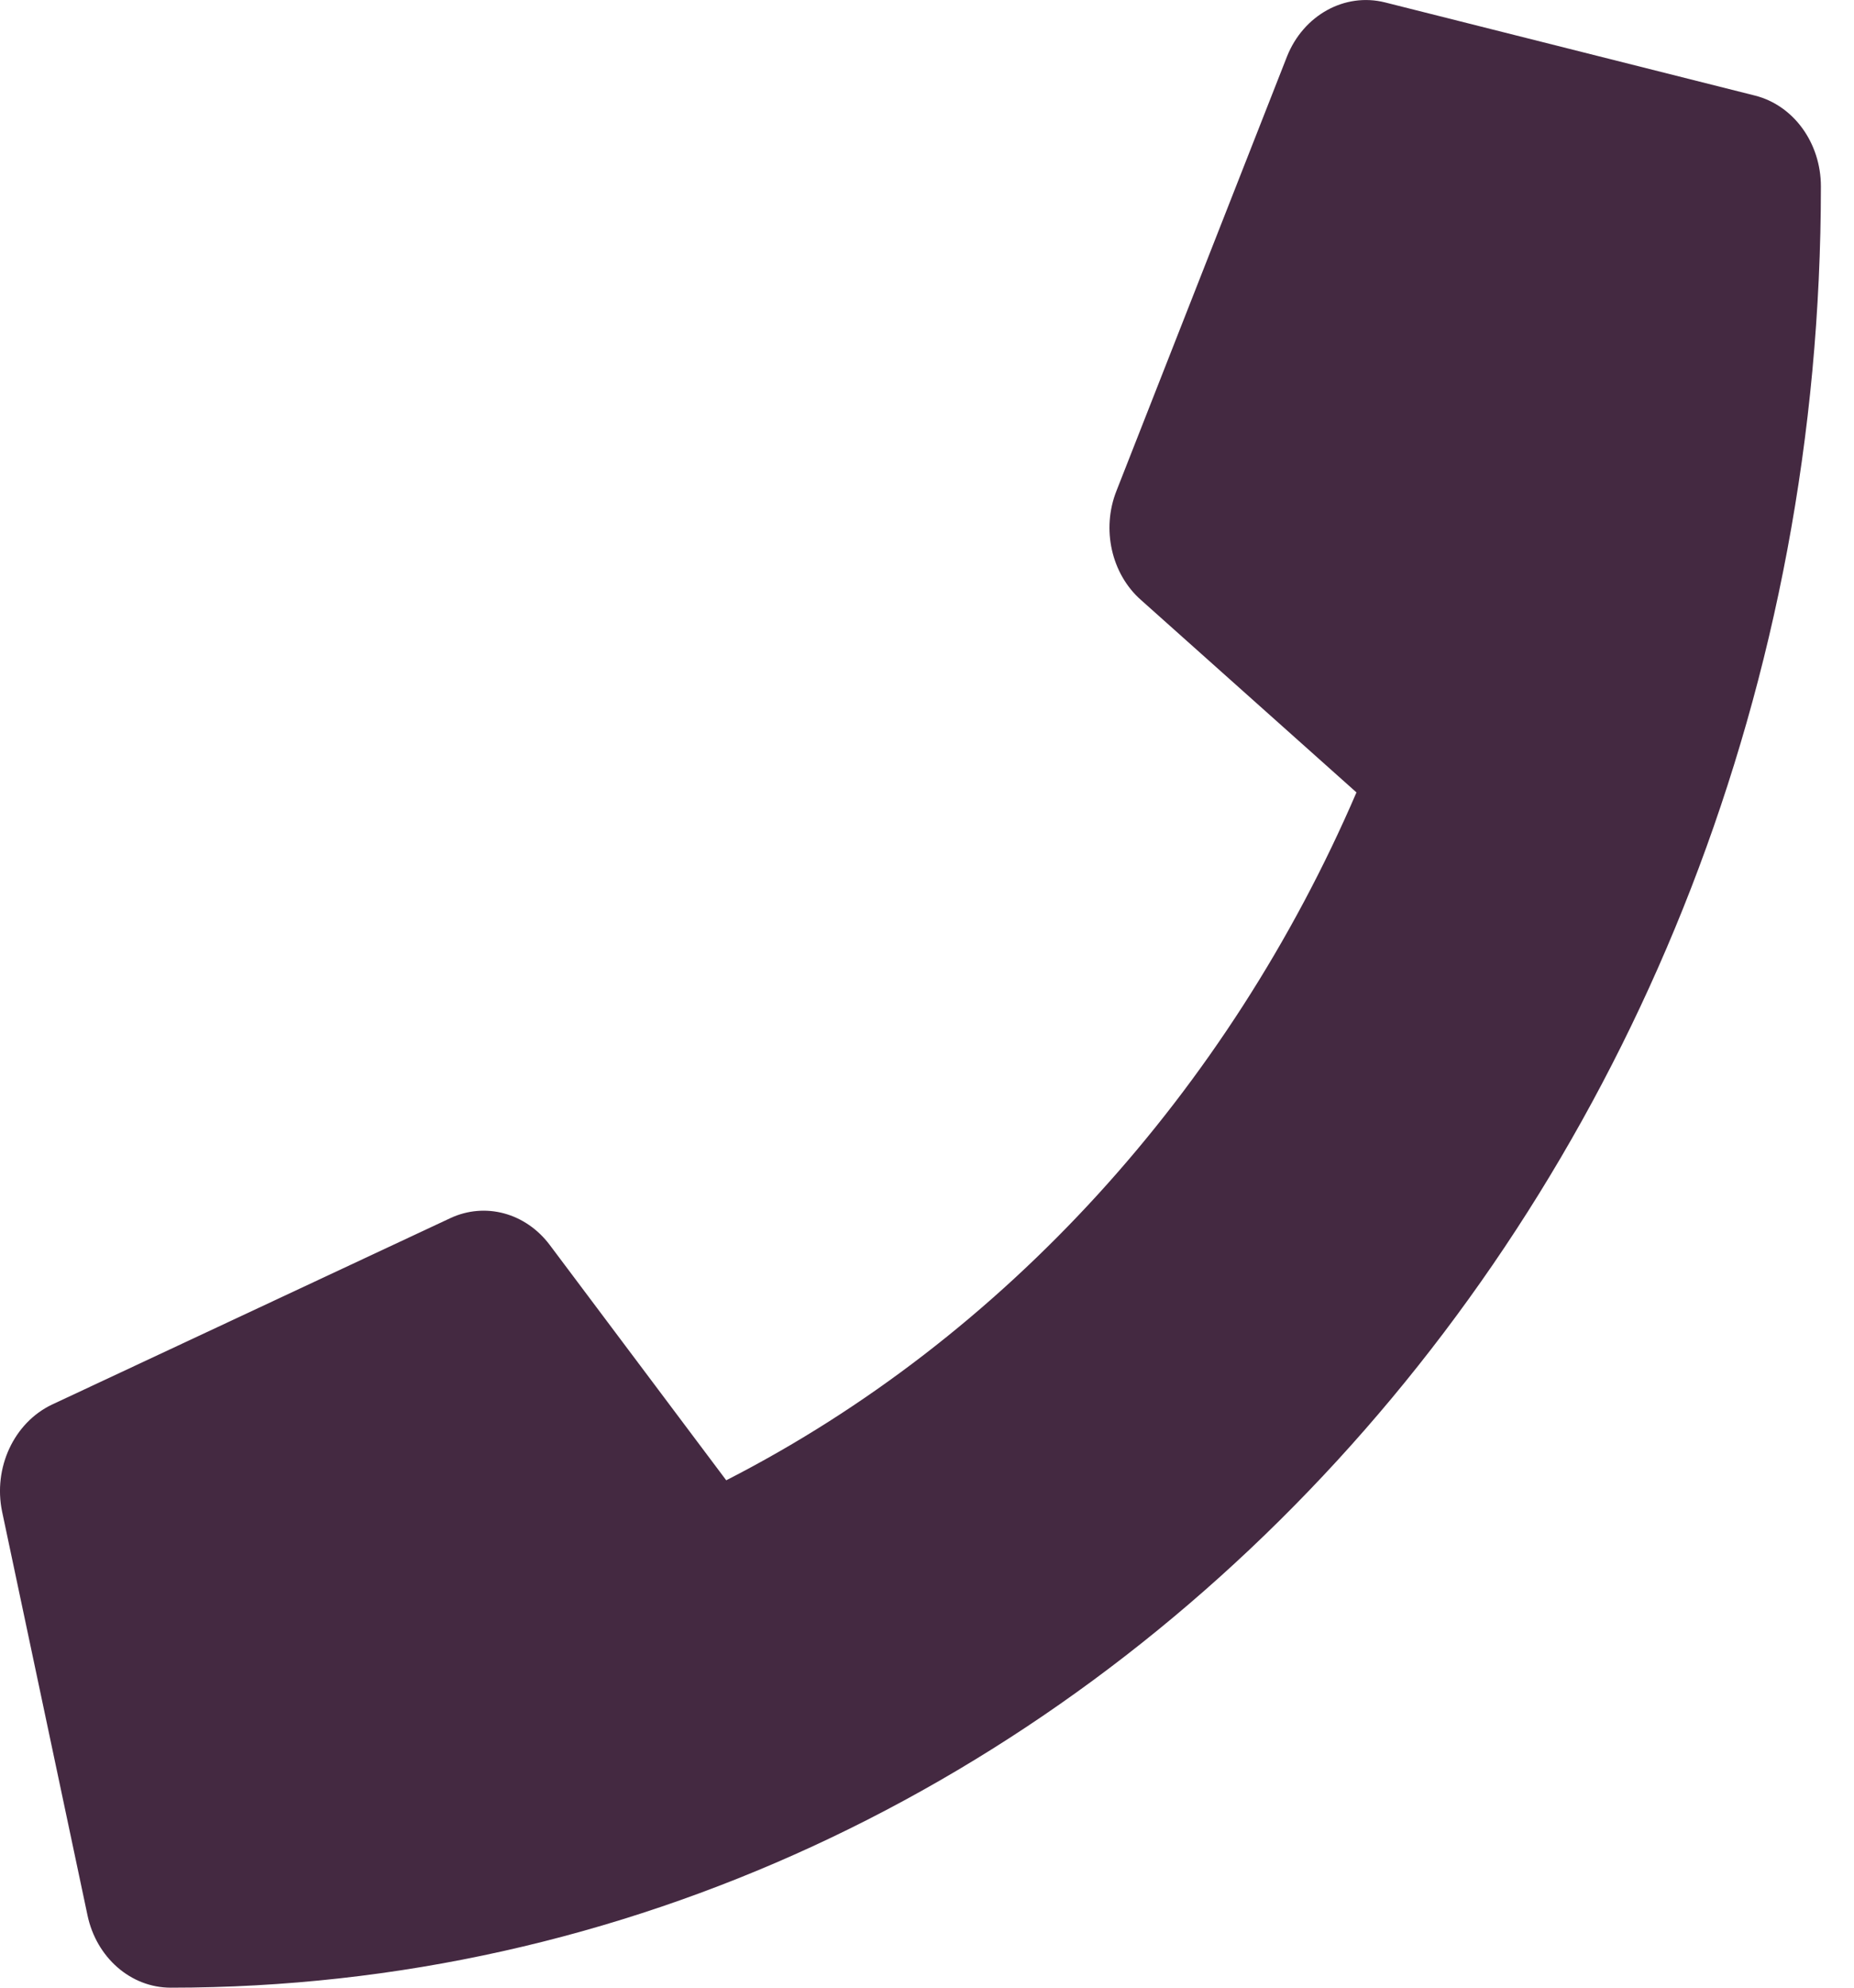 <svg width="14" height="15" viewBox="0 0 14 15" fill="none" xmlns="http://www.w3.org/2000/svg">
<path d="M13.251 0.721L10.458 0.018C10.154 -0.058 9.843 0.115 9.719 0.425L8.43 3.706C8.317 3.993 8.392 4.33 8.615 4.527L10.243 5.98C9.276 8.227 7.587 10.096 5.484 11.171L4.152 9.396C3.969 9.152 3.663 9.07 3.4 9.193L0.392 10.6C0.105 10.737 -0.053 11.077 0.016 11.408L0.661 14.455C0.728 14.771 0.986 15 1.289 15C8.167 15 13.75 8.921 13.75 1.407C13.75 1.078 13.543 0.794 13.251 0.721Z" fill="#442941"/>
</svg>
